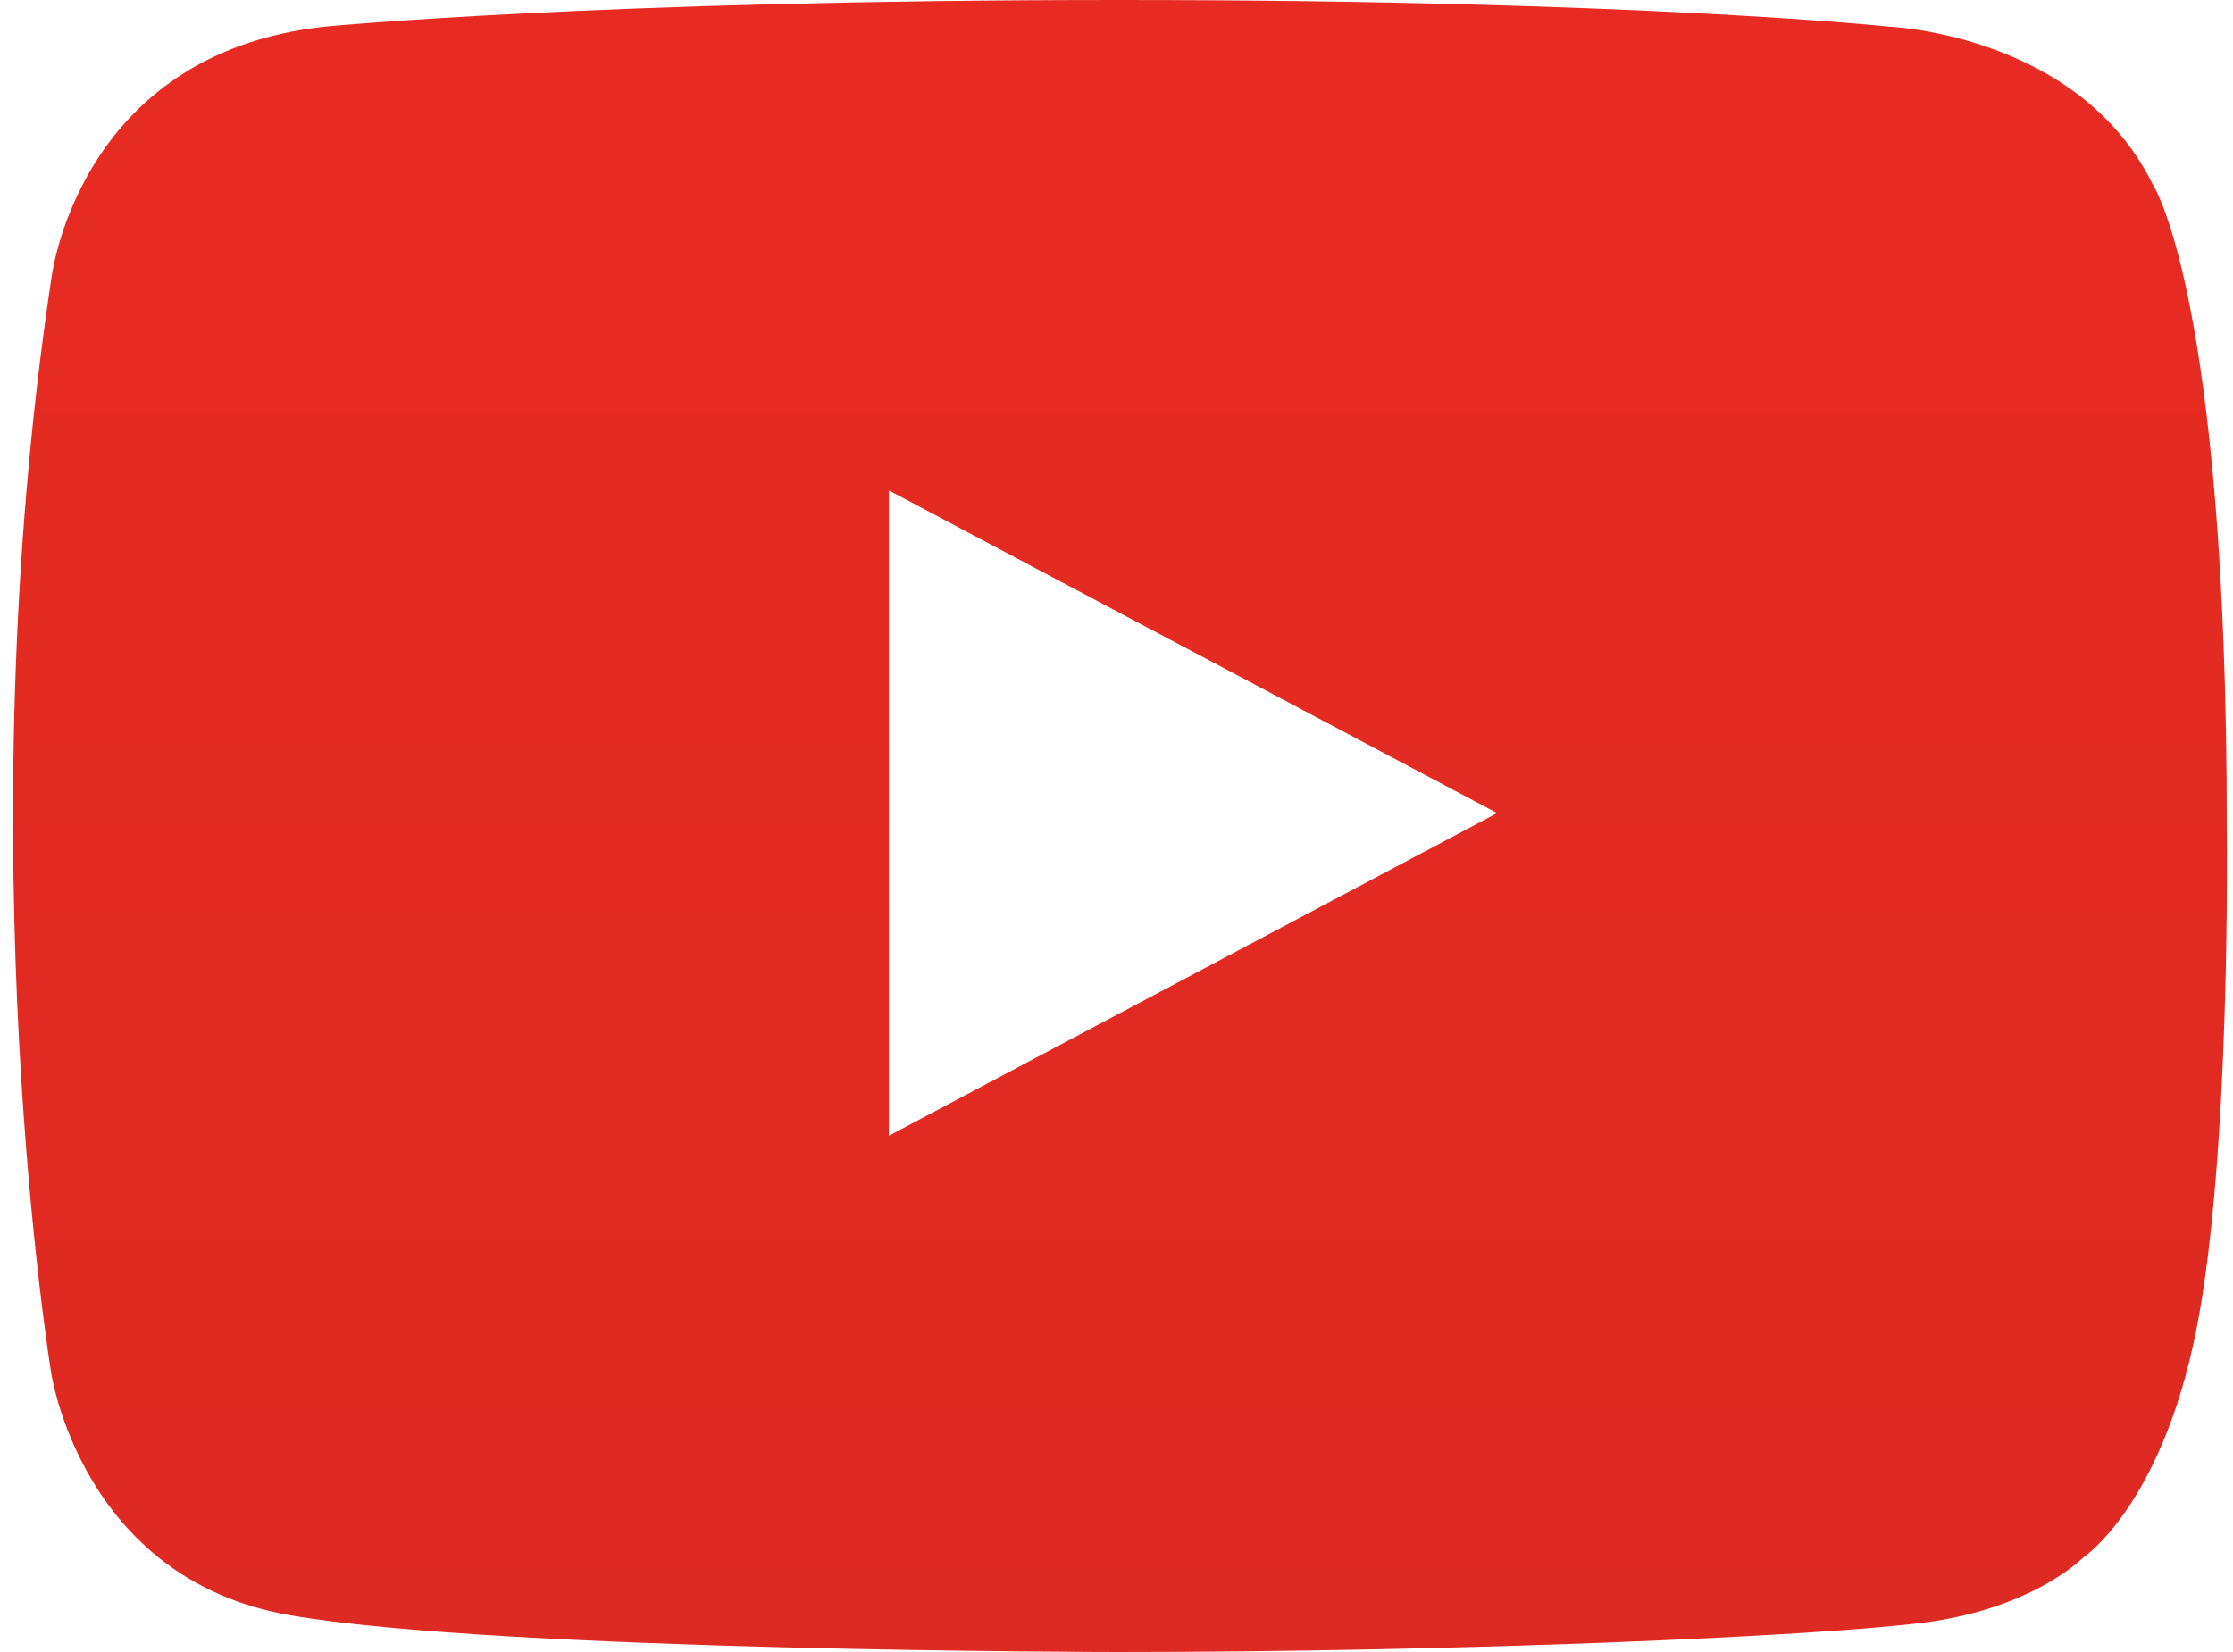 <svg width="150" height="111" viewBox="0 0 150 111" fill="none" xmlns="http://www.w3.org/2000/svg">
<path fill-rule="evenodd" clip-rule="evenodd" d="M21.859 1.786C21.859 1.786 40.04 0 75.121 0C110.202 0 126.849 1.786 126.849 1.786C126.849 1.786 139.609 2.257 144.597 12.373C144.597 12.373 149.583 19.713 149.583 55.5C149.583 55.5 149.884 77.655 147.521 89.434C145.158 101.212 139.939 104.651 139.939 104.651C139.939 104.651 136.591 108.091 129.206 109.029C121.821 109.967 97.876 111 75.121 111C75.121 111 33.464 110.975 19.433 108.52C5.401 106.065 3.43 92.194 3.43 92.194C3.43 92.194 -2.317 57.08 3.43 18.845C3.43 18.845 5.093 3.573 21.859 1.786ZM100.568 54.633L59.71 76.312V32.953L100.568 54.633Z" fill="url(#paint0_linear)"/>
<defs>
<linearGradient id="paint0_linear" x1="0.876" y1="0" x2="0.876" y2="111" gradientUnits="userSpaceOnUse">
<stop stop-color="#E72B22"/>
<stop offset="1" stop-color="#DD2A22"/>
</linearGradient>
</defs>
</svg>
